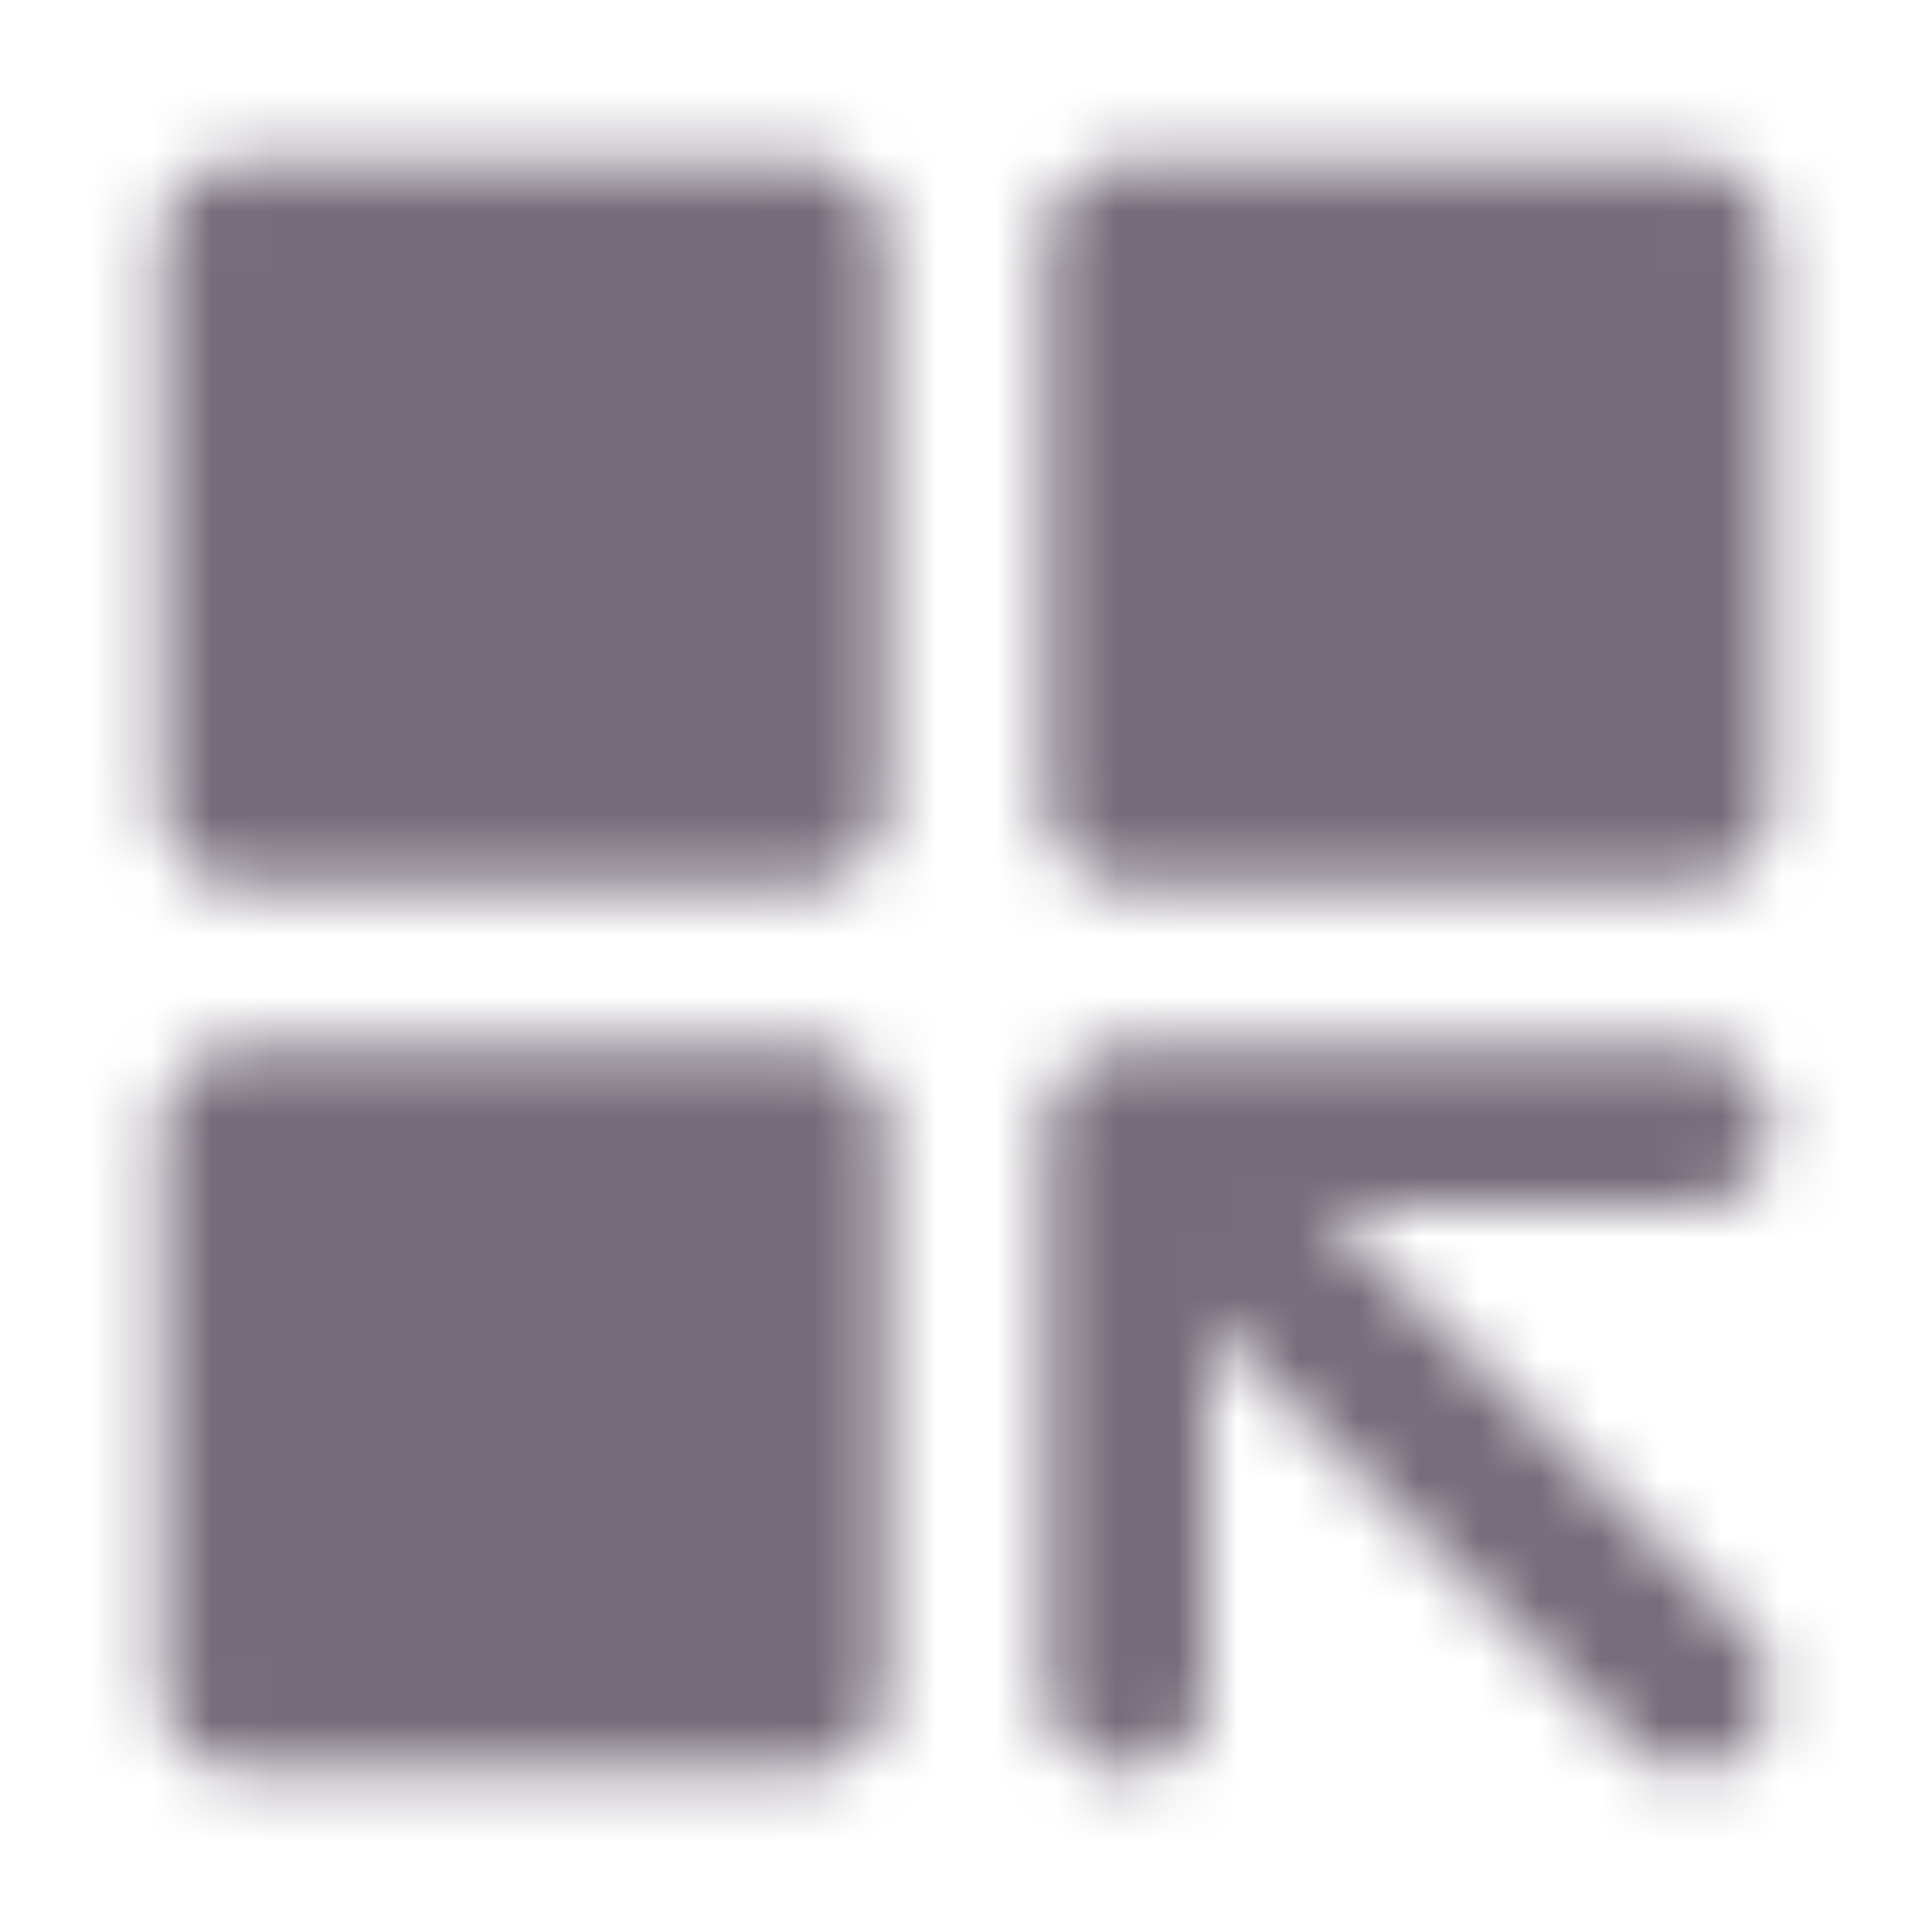 <svg width="32" height="32" viewBox="0 0 32 32" fill="none" xmlns="http://www.w3.org/2000/svg">
<rect width="32" height="32" fill="#F5F5F5"/>
<g id="Icons">
<rect width="481" height="73" transform="translate(-189 -20)" fill="white"/>
<g id="Frame 11">
<g id="select">
<g id="Mask group">
<mask id="mask0_0_1" style="mask-type:luminance" maskUnits="userSpaceOnUse" x="2" y="2" width="28" height="28">
<g id="Group">
<g id="Group_2">
<path id="Vector" d="M13.333 4H4V13.333H13.333V4ZM13.333 18.667H4V28H13.333V18.667ZM28 4H18.667V13.333H28V4Z" fill="#555555" stroke="white" stroke-width="2.667" stroke-linecap="round" stroke-linejoin="round"/>
<path id="Vector_2" d="M18.667 18.667L28 28M18.667 18.667H28M18.667 18.667V28" stroke="white" stroke-width="2.667" stroke-linecap="round" stroke-linejoin="round"/>
</g>
</g>
</mask>
<g mask="url(#mask0_0_1)">
<path id="Vector_3" d="M0 0H32V32H0V0Z" fill="#766C7A"/>
</g>
</g>
</g>
</g>
</g>
</svg>
